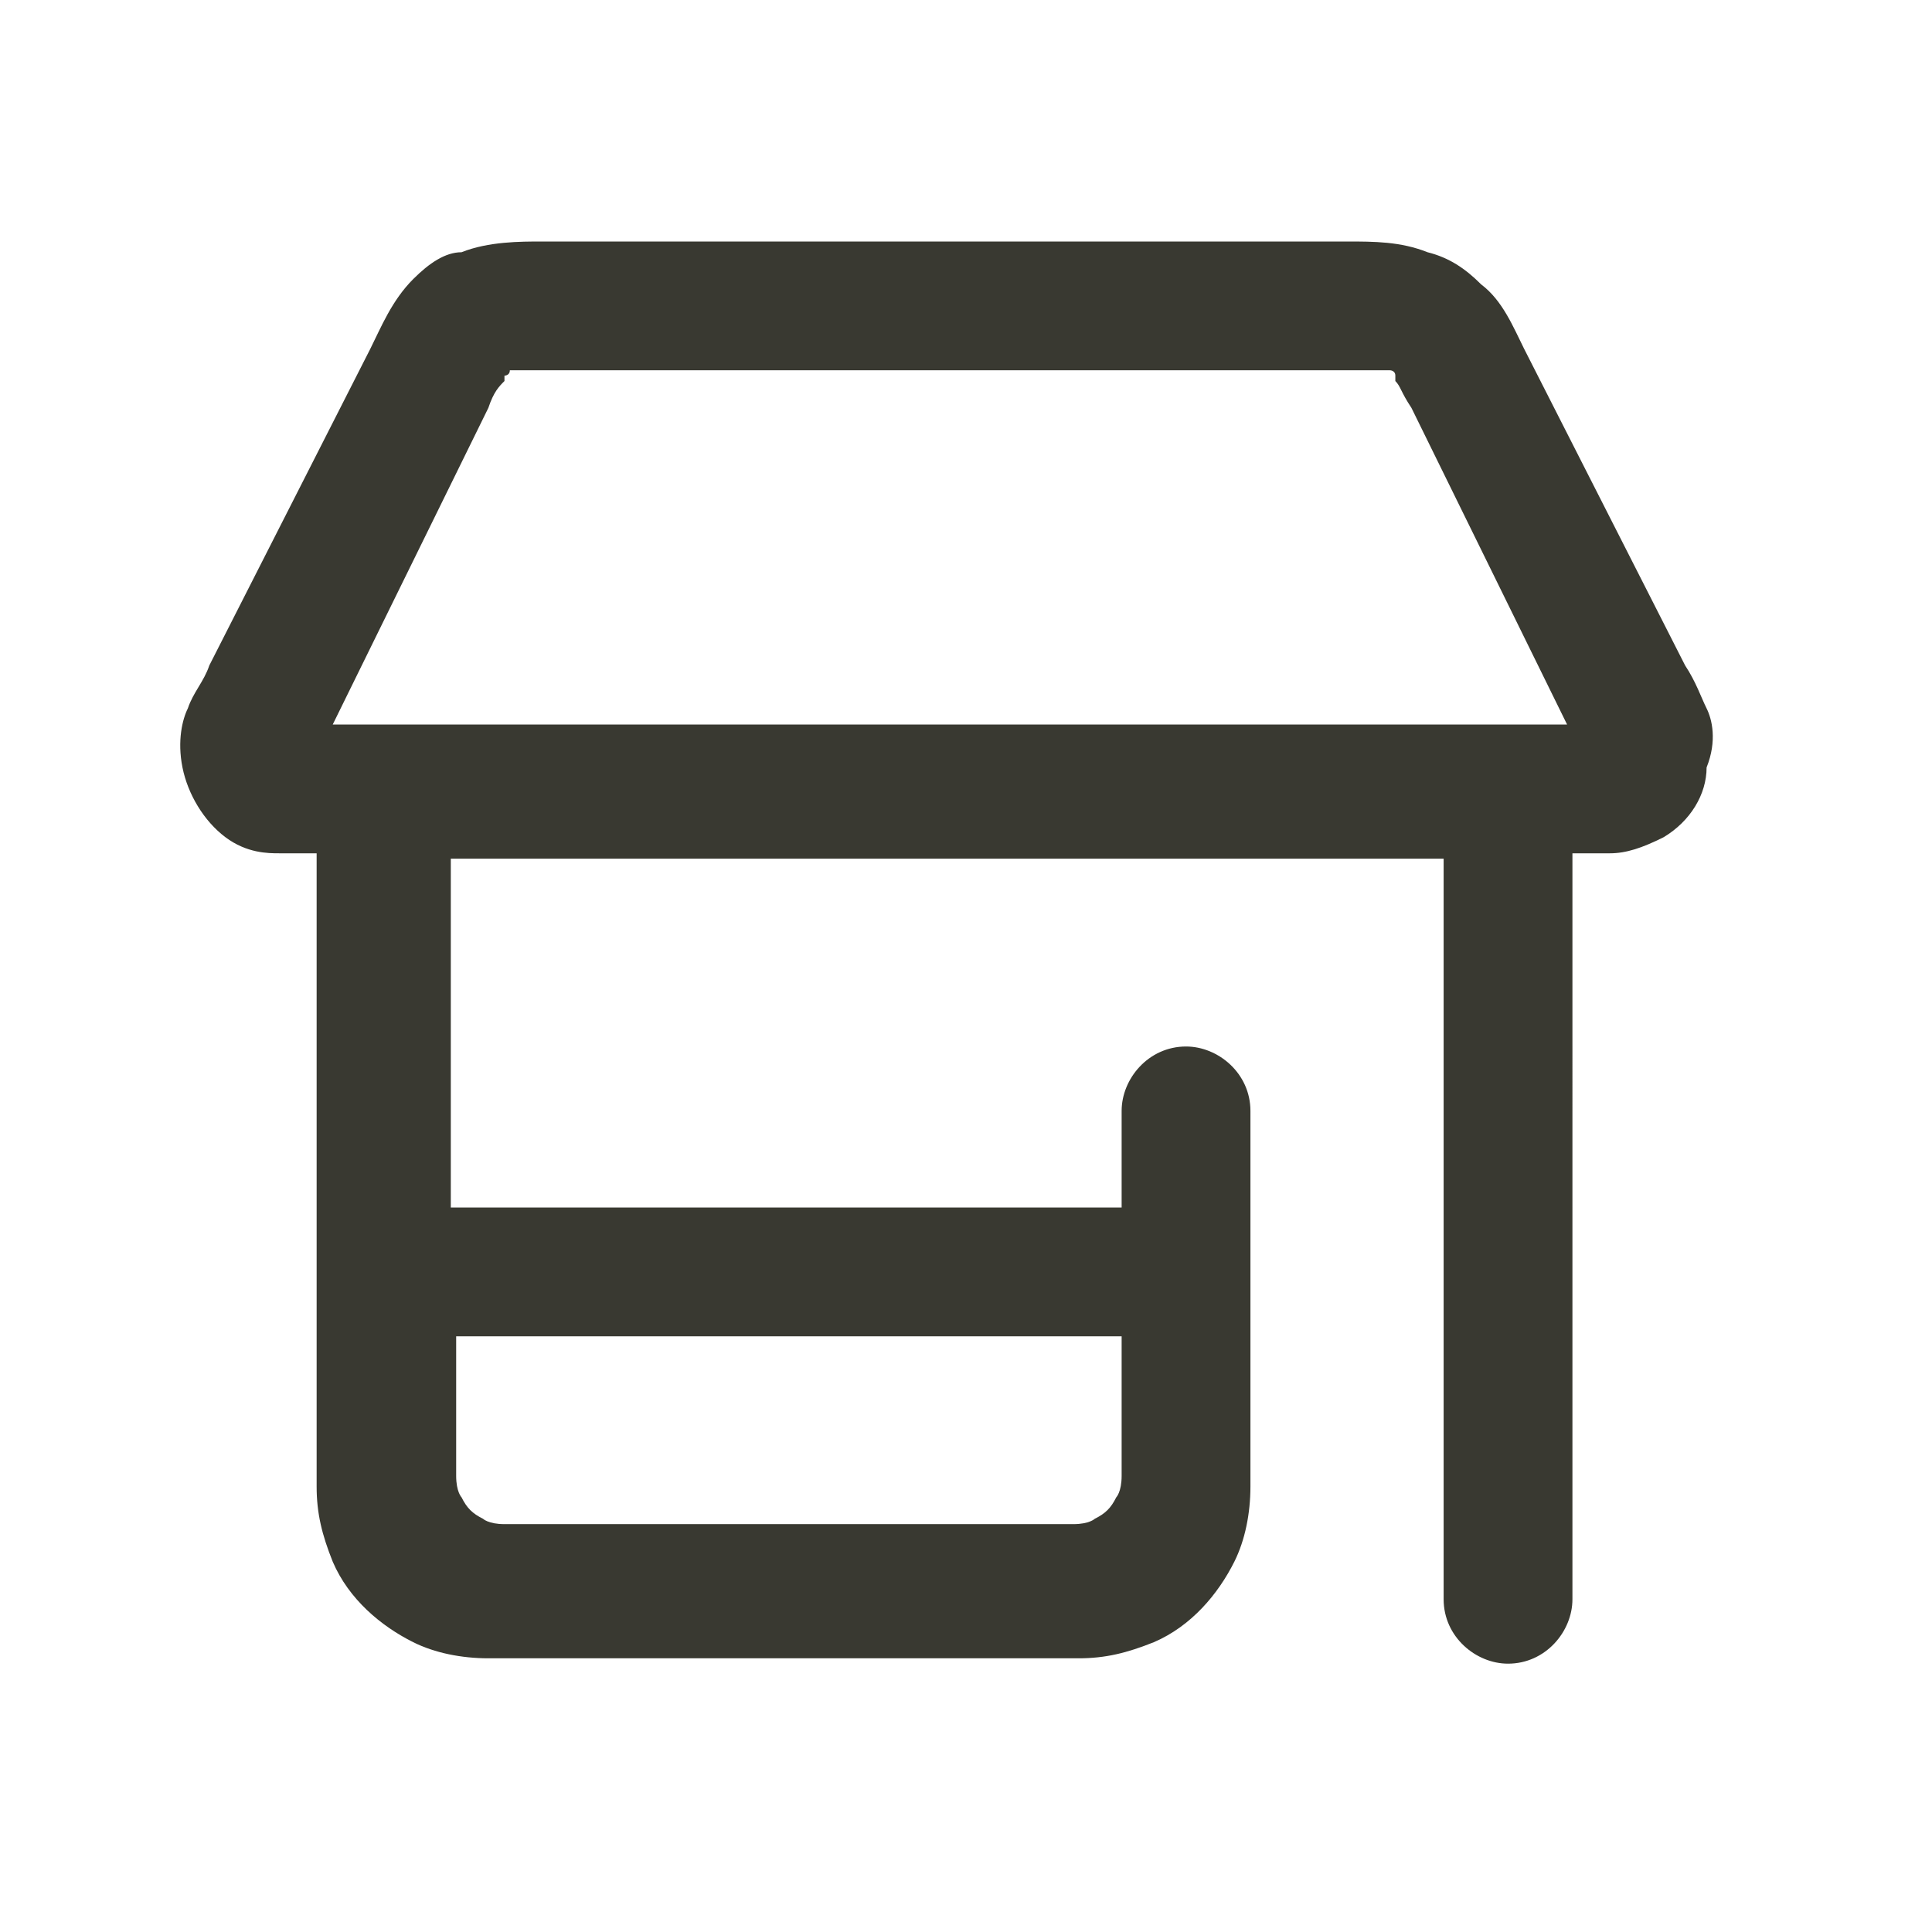 <?xml version="1.0" encoding="utf-8"?>
<!-- Generator: Adobe Illustrator 27.1.1, SVG Export Plug-In . SVG Version: 6.00 Build 0)  -->
<svg version="1.1" id="Слой_1" xmlns="http://www.w3.org/2000/svg" xmlns:xlink="http://www.w3.org/1999/xlink" x="0px" y="0px"
	 viewBox="0 0 36 36" style="enable-background:new 0 0 36 36;" xml:space="preserve">
<style type="text/css">
	.st0{fill:#393931;}
</style>
<g>
	<polygon class="st0" points="21.5,30.6 21.5,30.6 21,29.4 	"/>
	<path class="st0" d="M31.8,13.2c-0.1-0.2-0.2-0.5-0.4-0.8l-3-5.9h0c-0.2-0.4-0.4-0.9-0.8-1.2l0,0c-0.3-0.3-0.6-0.5-1-0.6l0,0l0,0
		l0,0l0,0c-0.5-0.2-1-0.2-1.5-0.2h-15c-0.4,0-1,0-1.5,0.2l0,0l0,0l0,0l0,0C8.3,4.7,8,4.9,7.7,5.2h0l0,0l0,0l0,0
		C7.3,5.6,7.1,6.1,6.9,6.5l-3,5.9c-0.1,0.3-0.3,0.5-0.4,0.8c-0.1,0.2-0.2,0.6-0.1,1.1c0.1,0.5,0.4,1,0.8,1.3h0l0,0h0h0
		c0.4,0.3,0.8,0.3,1,0.3c0.2,0,0.4,0,0.7,0v10.2c0,0.6,0,1.1,0,1.6c0,0.5,0.1,0.9,0.3,1.4l0,0l0,0l0,0l0,0c0.3,0.7,0.9,1.2,1.5,1.5
		l0,0c0.4,0.2,0.9,0.3,1.4,0.3c0.4,0,1,0,1.6,0h7.8c0.6,0,1.1,0,1.6,0c0.5,0,0.9-0.1,1.4-0.3h0l0,0c0.7-0.3,1.2-0.9,1.5-1.5h0
		c0.2-0.4,0.3-0.9,0.3-1.4c0-0.4,0-1,0-1.6v-5.4c0-0.7-0.6-1.2-1.2-1.2c-0.7,0-1.2,0.6-1.2,1.2v1.8H8.4v-6.5h18.5v13.8
		c0,0.7,0.6,1.2,1.2,1.2c0.7,0,1.2-0.6,1.2-1.2V15.9c0.2,0,0.5,0,0.7,0c0.3,0,0.6-0.1,1-0.3l0,0c0.5-0.3,0.8-0.8,0.8-1.3l0,0
		C32,13.8,31.9,13.4,31.8,13.2z M25.9,7L25.9,7L25.9,7C25.9,7,25.9,7,25.9,7z M9.5,6.9C9.5,6.9,9.5,6.9,9.5,6.9
		C9.5,6.9,9.5,6.9,9.5,6.9L9.5,6.9z M9.1,7.6L9.1,7.6c0.1-0.3,0.2-0.4,0.3-0.5c0,0,0-0.1,0-0.1c0,0,0.1,0,0.1-0.1c0,0,0,0,0.1,0
		c0.1,0,0.3,0,0.6,0h15c0.3,0,0.4,0,0.6,0c0,0,0.1,0,0.1,0c0,0,0.1,0,0.1,0.1c0,0,0,0,0,0.1c0.1,0.1,0.1,0.2,0.3,0.5v0l2.9,5.9h-23
		L9.1,7.6z M20.9,24.9v1.2c0,0.7,0,1.1,0,1.4c0,0.3-0.1,0.4-0.1,0.4l0,0c-0.1,0.2-0.2,0.3-0.4,0.4l0,0c0,0-0.1,0.1-0.4,0.1
		c-0.3,0-0.7,0-1.4,0h-7.8c-0.7,0-1.1,0-1.4,0c-0.3,0-0.4-0.1-0.4-0.1h0l0,0l0,0l0,0c-0.2-0.1-0.3-0.2-0.4-0.4l0,0
		c0,0-0.1-0.1-0.1-0.4c0-0.3,0-0.7,0-1.4v-1.2H20.9z"/>
</g>
</svg>
